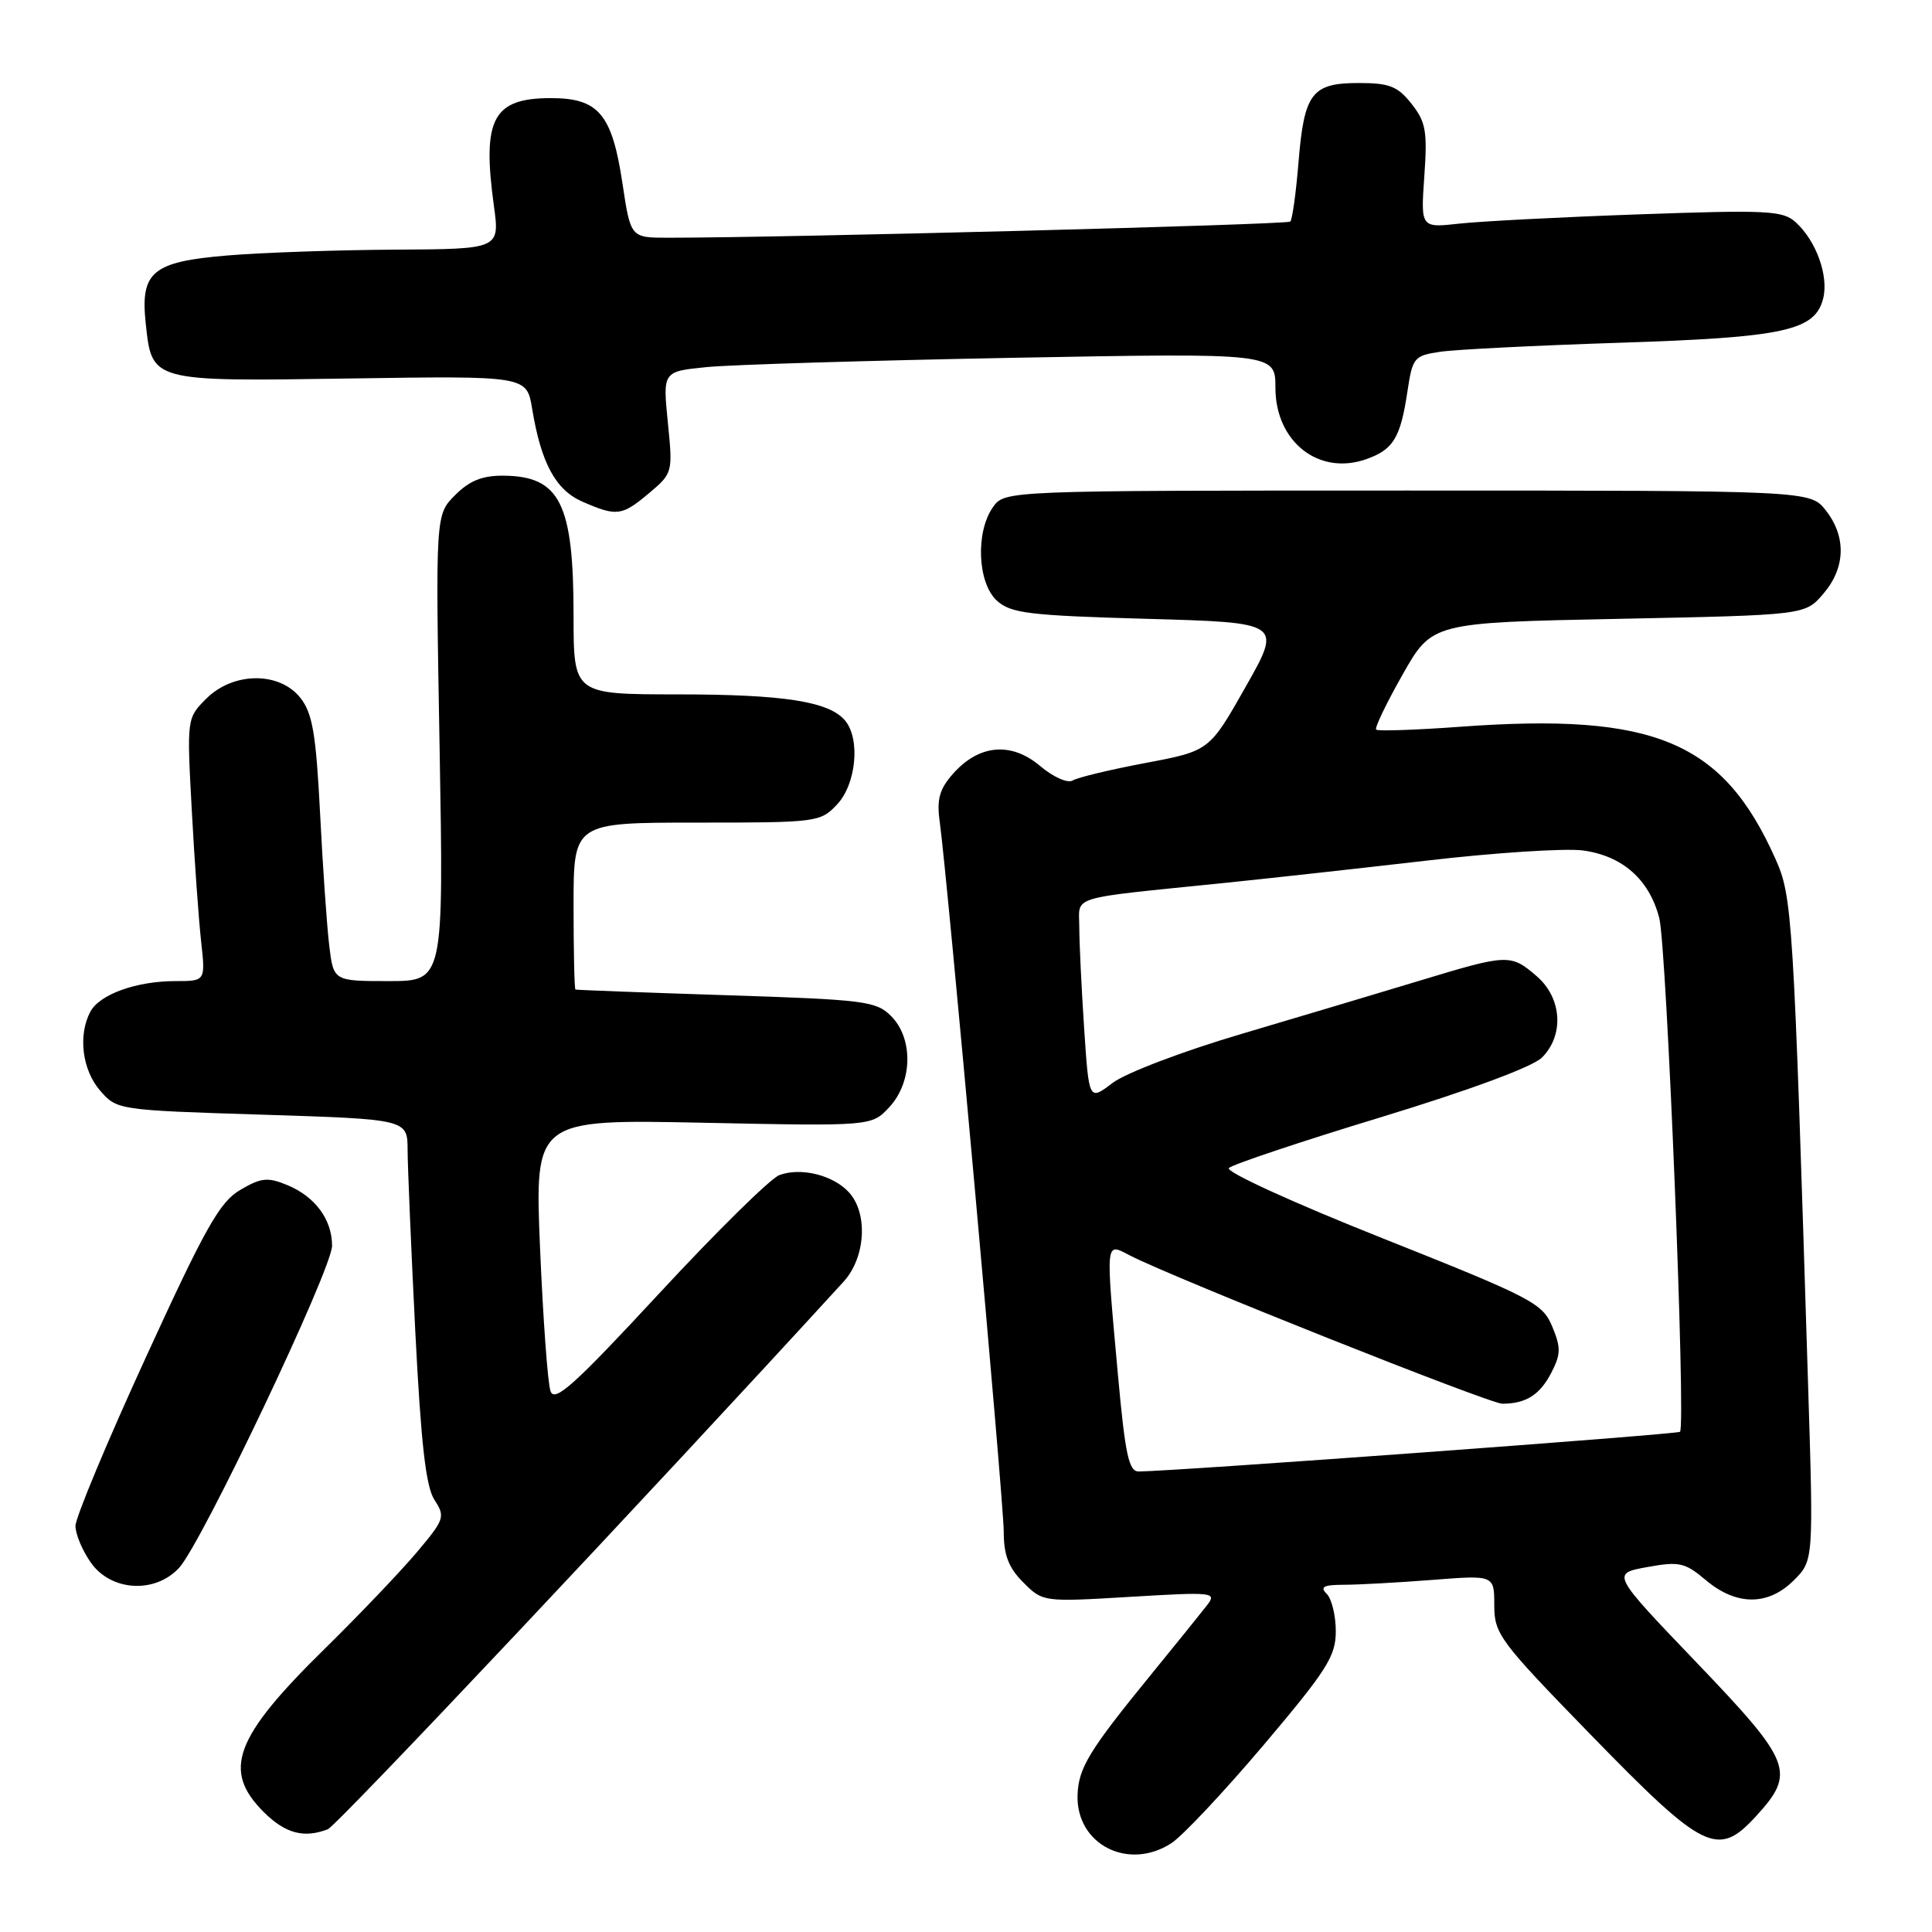 <?xml version="1.0" encoding="UTF-8" standalone="no"?>
<!DOCTYPE svg PUBLIC "-//W3C//DTD SVG 1.1//EN" "http://www.w3.org/Graphics/SVG/1.1/DTD/svg11.dtd" >
<svg xmlns="http://www.w3.org/2000/svg" xmlns:xlink="http://www.w3.org/1999/xlink" version="1.1" viewBox="0 0 256 256">
 <g >
 <path fill="currentColor"
d=" M 155.20 244.24 C 156.68 243.29 162.19 237.42 167.45 231.21 C 175.82 221.31 177.00 219.46 177.00 216.16 C 177.00 214.09 176.46 211.86 175.80 211.20 C 174.87 210.27 175.37 210.00 178.05 209.99 C 179.95 209.99 185.21 209.70 189.75 209.35 C 198.00 208.70 198.00 208.70 198.00 212.72 C 198.00 216.51 198.71 217.46 210.75 229.83 C 225.78 245.28 227.61 246.19 232.67 240.67 C 237.99 234.86 237.47 233.52 224.76 220.25 C 213.52 208.51 213.52 208.51 218.24 207.65 C 222.53 206.87 223.25 207.03 226.06 209.40 C 230.10 212.79 234.30 212.79 237.70 209.39 C 240.31 206.78 240.31 206.78 239.57 183.14 C 237.64 121.03 237.50 118.82 235.24 113.77 C 228.30 98.24 219.23 94.43 193.62 96.29 C 187.64 96.73 182.57 96.90 182.35 96.68 C 182.12 96.46 183.70 93.18 185.85 89.39 C 189.75 82.50 189.75 82.50 214.47 82.00 C 239.18 81.50 239.18 81.50 241.59 78.69 C 244.55 75.25 244.67 71.13 241.93 67.63 C 239.85 65.00 239.85 65.00 186.48 65.00 C 133.11 65.00 133.11 65.00 131.56 67.22 C 129.24 70.53 129.53 77.27 132.10 79.60 C 133.96 81.27 136.33 81.56 152.04 82.00 C 169.87 82.50 169.87 82.50 165.06 91.00 C 160.25 99.50 160.25 99.50 151.78 101.10 C 147.11 101.98 142.77 103.02 142.13 103.42 C 141.47 103.82 139.56 102.97 137.80 101.48 C 133.96 98.25 129.69 98.65 126.25 102.56 C 124.49 104.55 124.11 105.93 124.51 108.81 C 125.54 116.25 133.00 198.94 133.00 202.95 C 133.00 206.07 133.64 207.73 135.60 209.69 C 138.18 212.27 138.23 212.28 149.76 211.59 C 160.80 210.93 161.27 210.98 159.94 212.70 C 159.17 213.69 155.80 217.88 152.43 222.00 C 144.28 231.99 142.89 234.29 142.78 237.89 C 142.60 244.40 149.50 247.93 155.20 244.24 Z  M 43.43 242.39 C 44.64 241.92 86.00 198.02 111.77 169.84 C 114.69 166.65 115.05 160.81 112.50 158.00 C 110.42 155.71 106.13 154.64 103.26 155.71 C 102.09 156.15 94.95 163.18 87.38 171.35 C 76.12 183.50 73.50 185.87 72.95 184.35 C 72.58 183.33 71.96 174.81 71.56 165.40 C 70.85 148.31 70.85 148.31 93.18 148.77 C 115.50 149.23 115.50 149.23 117.85 146.69 C 120.93 143.37 121.04 137.59 118.07 134.63 C 116.10 132.65 114.56 132.46 96.22 131.87 C 85.38 131.52 76.39 131.18 76.25 131.12 C 76.11 131.05 76.00 126.05 76.00 120.00 C 76.00 109.00 76.00 109.00 92.33 109.00 C 108.30 109.00 108.70 108.95 110.93 106.58 C 113.45 103.89 114.02 97.94 111.99 95.49 C 109.88 92.95 103.89 92.01 89.75 92.01 C 76.00 92.00 76.00 92.00 76.00 81.57 C 76.00 66.68 74.20 63.09 66.70 63.03 C 63.92 63.01 62.21 63.69 60.31 65.60 C 57.70 68.21 57.70 68.21 58.25 99.10 C 58.79 130.00 58.79 130.00 51.49 130.00 C 44.19 130.00 44.19 130.00 43.62 125.25 C 43.31 122.64 42.76 114.75 42.41 107.73 C 41.87 97.23 41.41 94.52 39.81 92.48 C 37.04 88.96 30.90 89.01 27.33 92.58 C 24.76 95.15 24.75 95.19 25.41 107.33 C 25.77 114.02 26.33 121.86 26.65 124.75 C 27.23 130.00 27.23 130.00 23.26 130.00 C 18.09 130.00 13.21 131.75 11.98 134.04 C 10.32 137.14 10.88 141.75 13.25 144.49 C 15.49 147.08 15.59 147.10 34.75 147.70 C 54.00 148.31 54.00 148.31 54.01 152.41 C 54.02 154.66 54.48 165.48 55.03 176.46 C 55.79 191.37 56.43 197.00 57.57 198.75 C 59.03 200.98 58.91 201.33 55.13 205.80 C 52.94 208.38 47.48 214.10 43.00 218.50 C 31.06 230.22 29.43 234.58 34.92 240.08 C 37.79 242.94 40.25 243.61 43.43 242.39 Z  M 23.73 207.75 C 26.75 204.47 44.00 168.15 44.00 165.07 C 44.00 161.59 41.76 158.56 38.07 157.03 C 35.48 155.96 34.61 156.04 31.85 157.66 C 29.12 159.25 27.23 162.60 19.32 179.87 C 14.19 191.06 10.00 201.10 10.00 202.20 C 10.00 203.29 10.93 205.50 12.07 207.10 C 14.75 210.86 20.55 211.19 23.73 207.75 Z  M 86.01 65.34 C 89.14 62.70 89.16 62.61 88.49 55.95 C 87.82 49.22 87.82 49.22 93.66 48.64 C 96.87 48.32 115.14 47.77 134.25 47.41 C 169.00 46.77 169.00 46.77 169.00 51.38 C 169.00 58.52 174.72 63.04 180.98 60.86 C 184.63 59.59 185.57 58.04 186.50 51.82 C 187.17 47.37 187.38 47.12 190.85 46.61 C 192.86 46.31 203.50 45.78 214.50 45.42 C 236.44 44.71 240.50 43.83 241.58 39.55 C 242.33 36.55 240.65 31.90 237.93 29.44 C 236.24 27.90 234.15 27.80 217.27 28.40 C 206.95 28.76 196.19 29.32 193.38 29.63 C 188.25 30.20 188.25 30.20 188.73 23.35 C 189.15 17.39 188.93 16.14 187.03 13.75 C 185.20 11.43 184.10 11.00 180.05 11.00 C 173.82 11.00 172.81 12.33 172.06 21.49 C 171.73 25.55 171.24 29.09 170.97 29.36 C 170.56 29.77 103.89 31.50 88.53 31.50 C 83.56 31.50 83.56 31.50 82.48 24.30 C 81.10 15.12 79.32 13.00 73.00 13.00 C 65.31 13.00 63.86 15.74 65.44 27.25 C 66.23 33.00 66.23 33.00 52.37 33.08 C 44.74 33.12 34.74 33.47 30.15 33.85 C 20.18 34.68 18.58 36.01 19.31 42.85 C 20.14 50.60 19.94 50.55 46.43 50.15 C 69.79 49.80 69.79 49.80 70.51 54.15 C 71.70 61.38 73.63 64.94 77.21 66.49 C 81.74 68.46 82.40 68.37 86.01 65.34 Z  M 148.14 182.25 C 146.49 163.99 146.42 164.65 149.75 166.37 C 155.47 169.32 197.37 186.00 199.06 186.00 C 202.19 186.00 204.04 184.83 205.56 181.89 C 206.83 179.43 206.84 178.56 205.67 175.75 C 204.38 172.67 203.00 171.96 183.13 164.05 C 171.30 159.35 162.35 155.25 162.83 154.77 C 163.30 154.30 172.38 151.26 183.00 148.03 C 194.83 144.42 203.08 141.36 204.32 140.13 C 207.29 137.16 206.97 132.23 203.61 129.34 C 200.17 126.38 199.80 126.40 188.16 129.93 C 182.85 131.54 172.20 134.72 164.50 137.00 C 156.69 139.31 149.14 142.18 147.40 143.51 C 144.29 145.88 144.29 145.88 143.65 136.19 C 143.30 130.86 143.01 124.84 143.01 122.81 C 143.00 118.61 141.32 119.13 162.00 117.02 C 167.78 116.43 179.93 115.09 189.00 114.04 C 198.07 112.98 207.41 112.38 209.75 112.69 C 214.99 113.40 218.54 116.54 219.86 121.64 C 220.85 125.47 223.41 188.92 222.61 189.72 C 222.27 190.06 156.05 194.92 150.90 194.98 C 149.58 195.00 149.10 192.80 148.14 182.25 Z "/>
</g>
</svg>